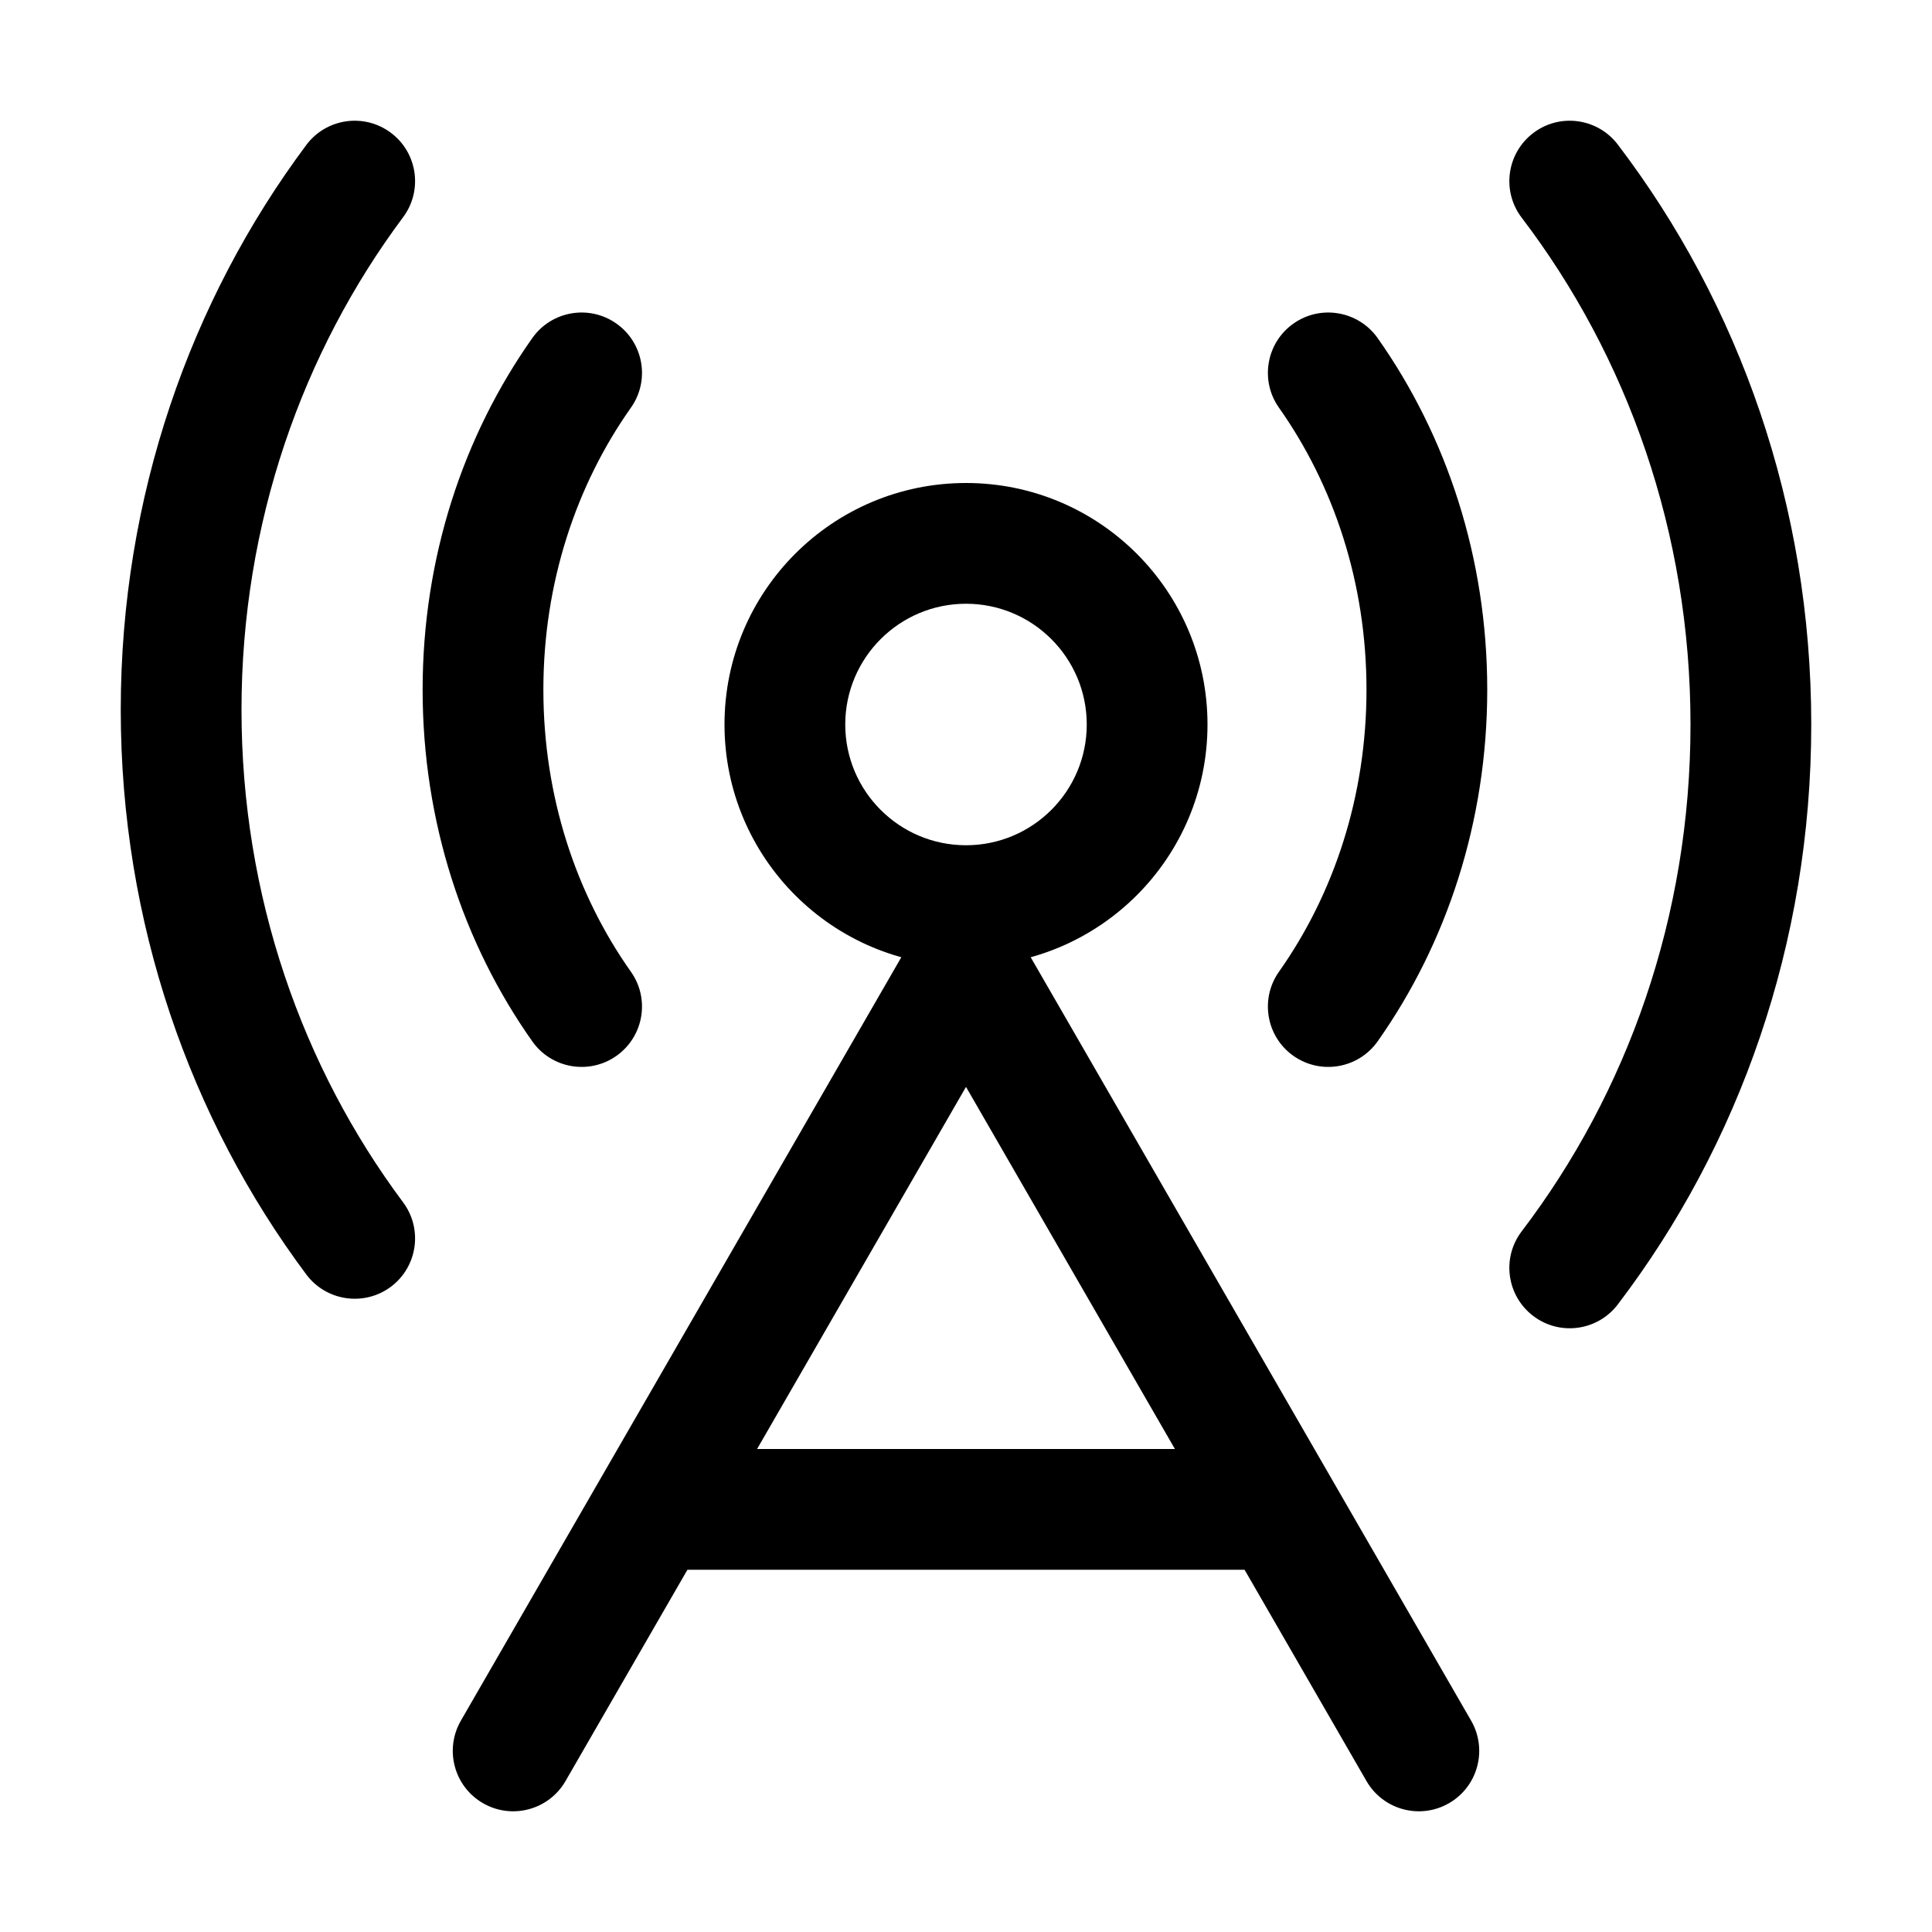 <svg width="24" height="24" viewBox="0 0 24 24" fill="none" xmlns="http://www.w3.org/2000/svg">
<path fill-rule="evenodd" clip-rule="evenodd" d="M12 7.5C11.172 7.5 10.5 8.172 10.5 9C10.5 9.828 11.172 10.5 12 10.5C12.828 10.5 13.5 9.828 13.5 9C13.5 8.172 12.828 7.5 12 7.5ZM9 9C9 7.343 10.343 6 12 6C13.657 6 15 7.343 15 9C15 10.657 13.657 12 12 12C10.343 12 9 10.657 9 9Z" fill="black"/>
<path fill-rule="evenodd" clip-rule="evenodd" d="M4.855 1.649C5.187 1.897 5.255 2.367 5.007 2.699C3.758 4.373 3 6.499 3 8.817C3 11.135 3.758 13.261 5.007 14.935C5.255 15.267 5.187 15.737 4.855 15.985C4.523 16.232 4.053 16.164 3.805 15.832C2.366 13.904 1.5 11.465 1.5 8.817C1.5 6.169 2.366 3.729 3.805 1.801C4.053 1.469 4.523 1.401 4.855 1.649Z" fill="black"/>
<path fill-rule="evenodd" clip-rule="evenodd" d="M19.046 1.653C19.375 1.402 19.846 1.466 20.097 1.796C21.605 3.776 22.5 6.281 22.5 9C22.5 11.719 21.605 14.224 20.097 16.204C19.846 16.534 19.375 16.598 19.046 16.347C18.716 16.096 18.652 15.625 18.903 15.296C20.215 13.573 21 11.386 21 9C21 6.614 20.215 4.427 18.903 2.704C18.652 2.375 18.716 1.904 19.046 1.653Z" fill="black"/>
<path fill-rule="evenodd" clip-rule="evenodd" d="M7.658 4.02C7.996 4.259 8.077 4.727 7.837 5.065C7.157 6.028 6.75 7.24 6.75 8.568C6.75 9.896 7.157 11.108 7.837 12.071C8.077 12.409 7.996 12.877 7.658 13.116C7.32 13.355 6.852 13.275 6.613 12.937C5.753 11.72 5.25 10.205 5.25 8.568C5.25 6.931 5.753 5.416 6.613 4.199C6.852 3.861 7.32 3.781 7.658 4.02Z" fill="black"/>
<path fill-rule="evenodd" clip-rule="evenodd" d="M16.067 4.02C16.405 3.781 16.873 3.861 17.113 4.199C17.972 5.416 18.475 6.931 18.475 8.568C18.475 10.205 17.972 11.72 17.113 12.937C16.873 13.275 16.405 13.355 16.067 13.116C15.729 12.877 15.649 12.409 15.888 12.071C16.568 11.108 16.975 9.896 16.975 8.568C16.975 7.24 16.568 6.028 15.888 5.065C15.649 4.727 15.729 4.259 16.067 4.02Z" fill="black"/>
<path fill-rule="evenodd" clip-rule="evenodd" d="M12.375 11.35C12.734 11.557 12.857 12.016 12.65 12.375L7.025 22.125C6.818 22.484 6.359 22.607 6 22.4C5.641 22.193 5.518 21.734 5.725 21.375L11.35 11.625C11.557 11.266 12.016 11.143 12.375 11.35Z" fill="black"/>
<path fill-rule="evenodd" clip-rule="evenodd" d="M11.625 11.35C11.984 11.143 12.443 11.266 12.65 11.625L18.275 21.375C18.482 21.734 18.359 22.193 18 22.4C17.641 22.607 17.182 22.484 16.975 22.125L11.35 12.375C11.143 12.016 11.266 11.557 11.625 11.35Z" fill="black"/>
<path fill-rule="evenodd" clip-rule="evenodd" d="M7.5 18.75C7.5 18.336 7.763 18 8.087 18H15.913C16.237 18 16.5 18.336 16.5 18.75C16.5 19.164 16.237 19.5 15.913 19.5H8.087C7.763 19.5 7.5 19.164 7.5 18.75Z" fill="black"/>
</svg>
